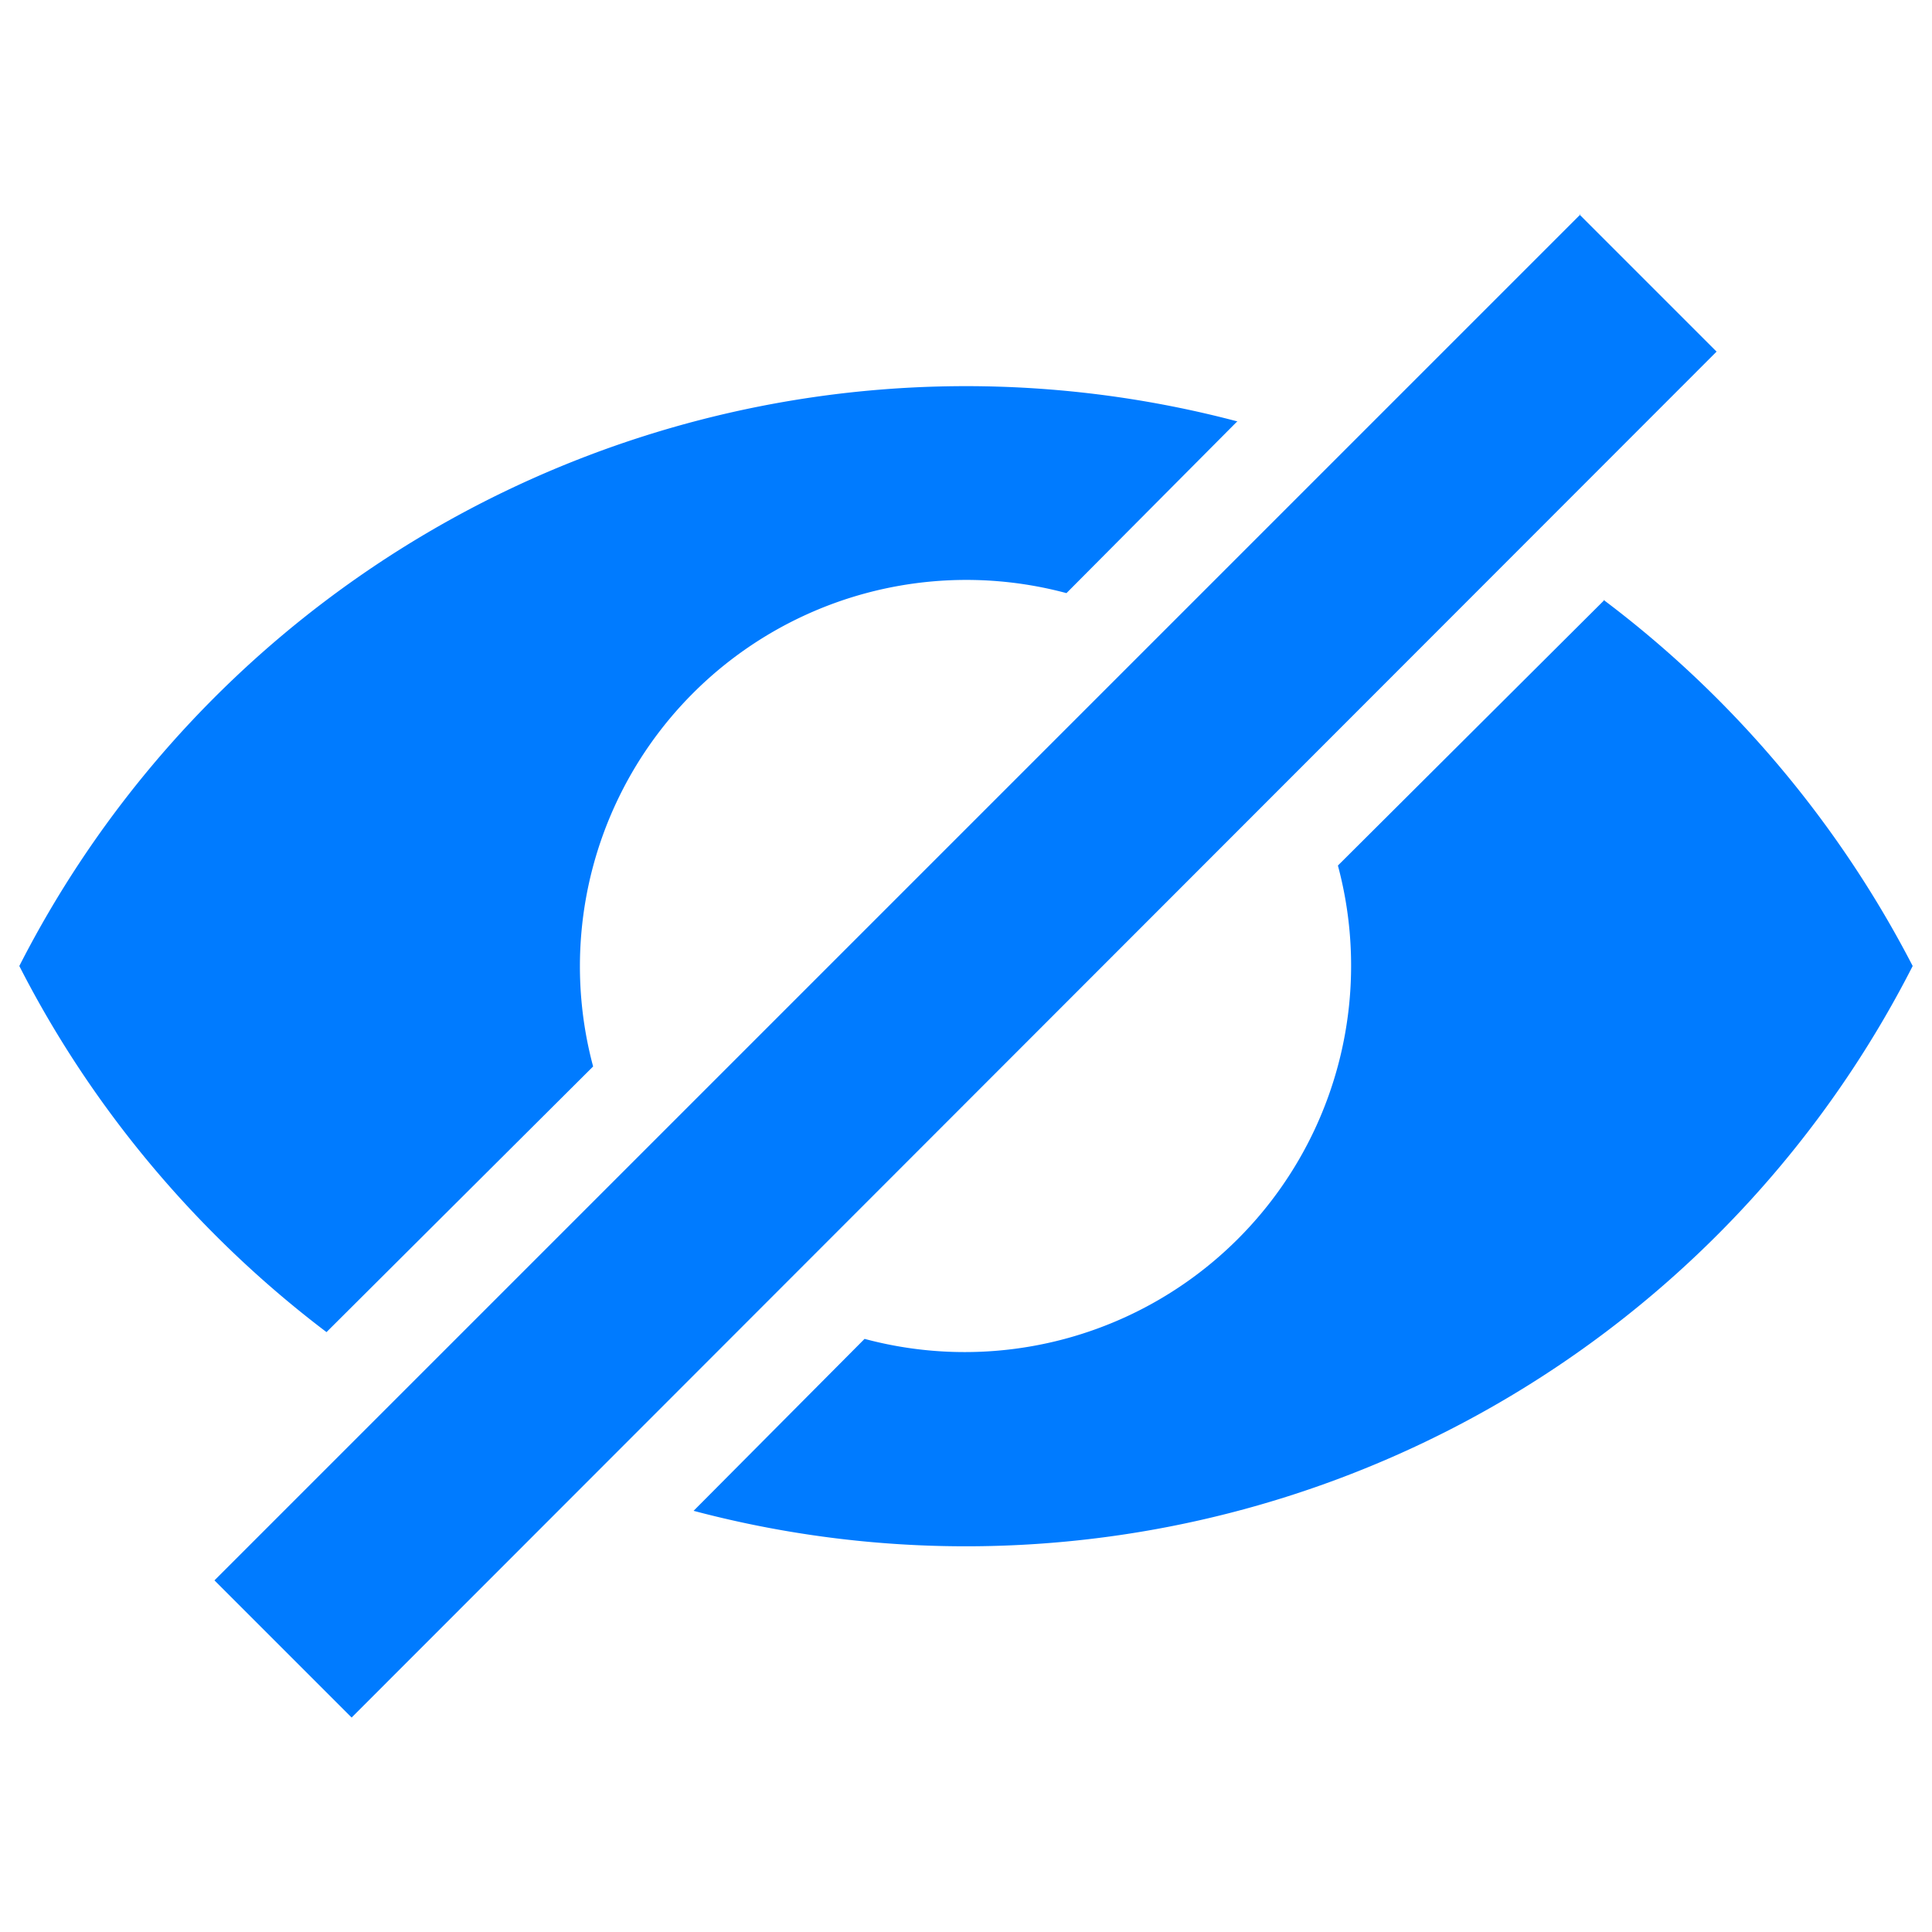 <svg width="20" height="20" xmlns="http://www.w3.org/2000/svg">

 <g>
  <title>background</title>
  <rect fill="none" id="canvas_background" height="402" width="582" y="-1" x="-1"/>
 </g>
 <g>
  <title>Layer 1</title>
  <path fill="#007bff" id="svg_1" d="m12.81,4.36l-1.77,1.78a4,4 0 0 0 -4.9,4.9l-2.76,2.75c-1.32,-1 -2.42,-2.3 -3.18,-3.79a11,11 0 0 1 12.6,-5.64l0.01,0zm3.79,1.85c1.33,1 2.43,2.3 3.2,3.79a11,11 0 0 1 -12.62,5.64l1.77,-1.78a4,4 0 0 0 4.9,-4.9l2.76,-2.75l-0.01,0zm-0.25,-3.99l1.42,1.42l-14.13,14.14l-1.42,-1.42l14.14,-14.14l-0.01,0z"/>
 </g>
</svg>